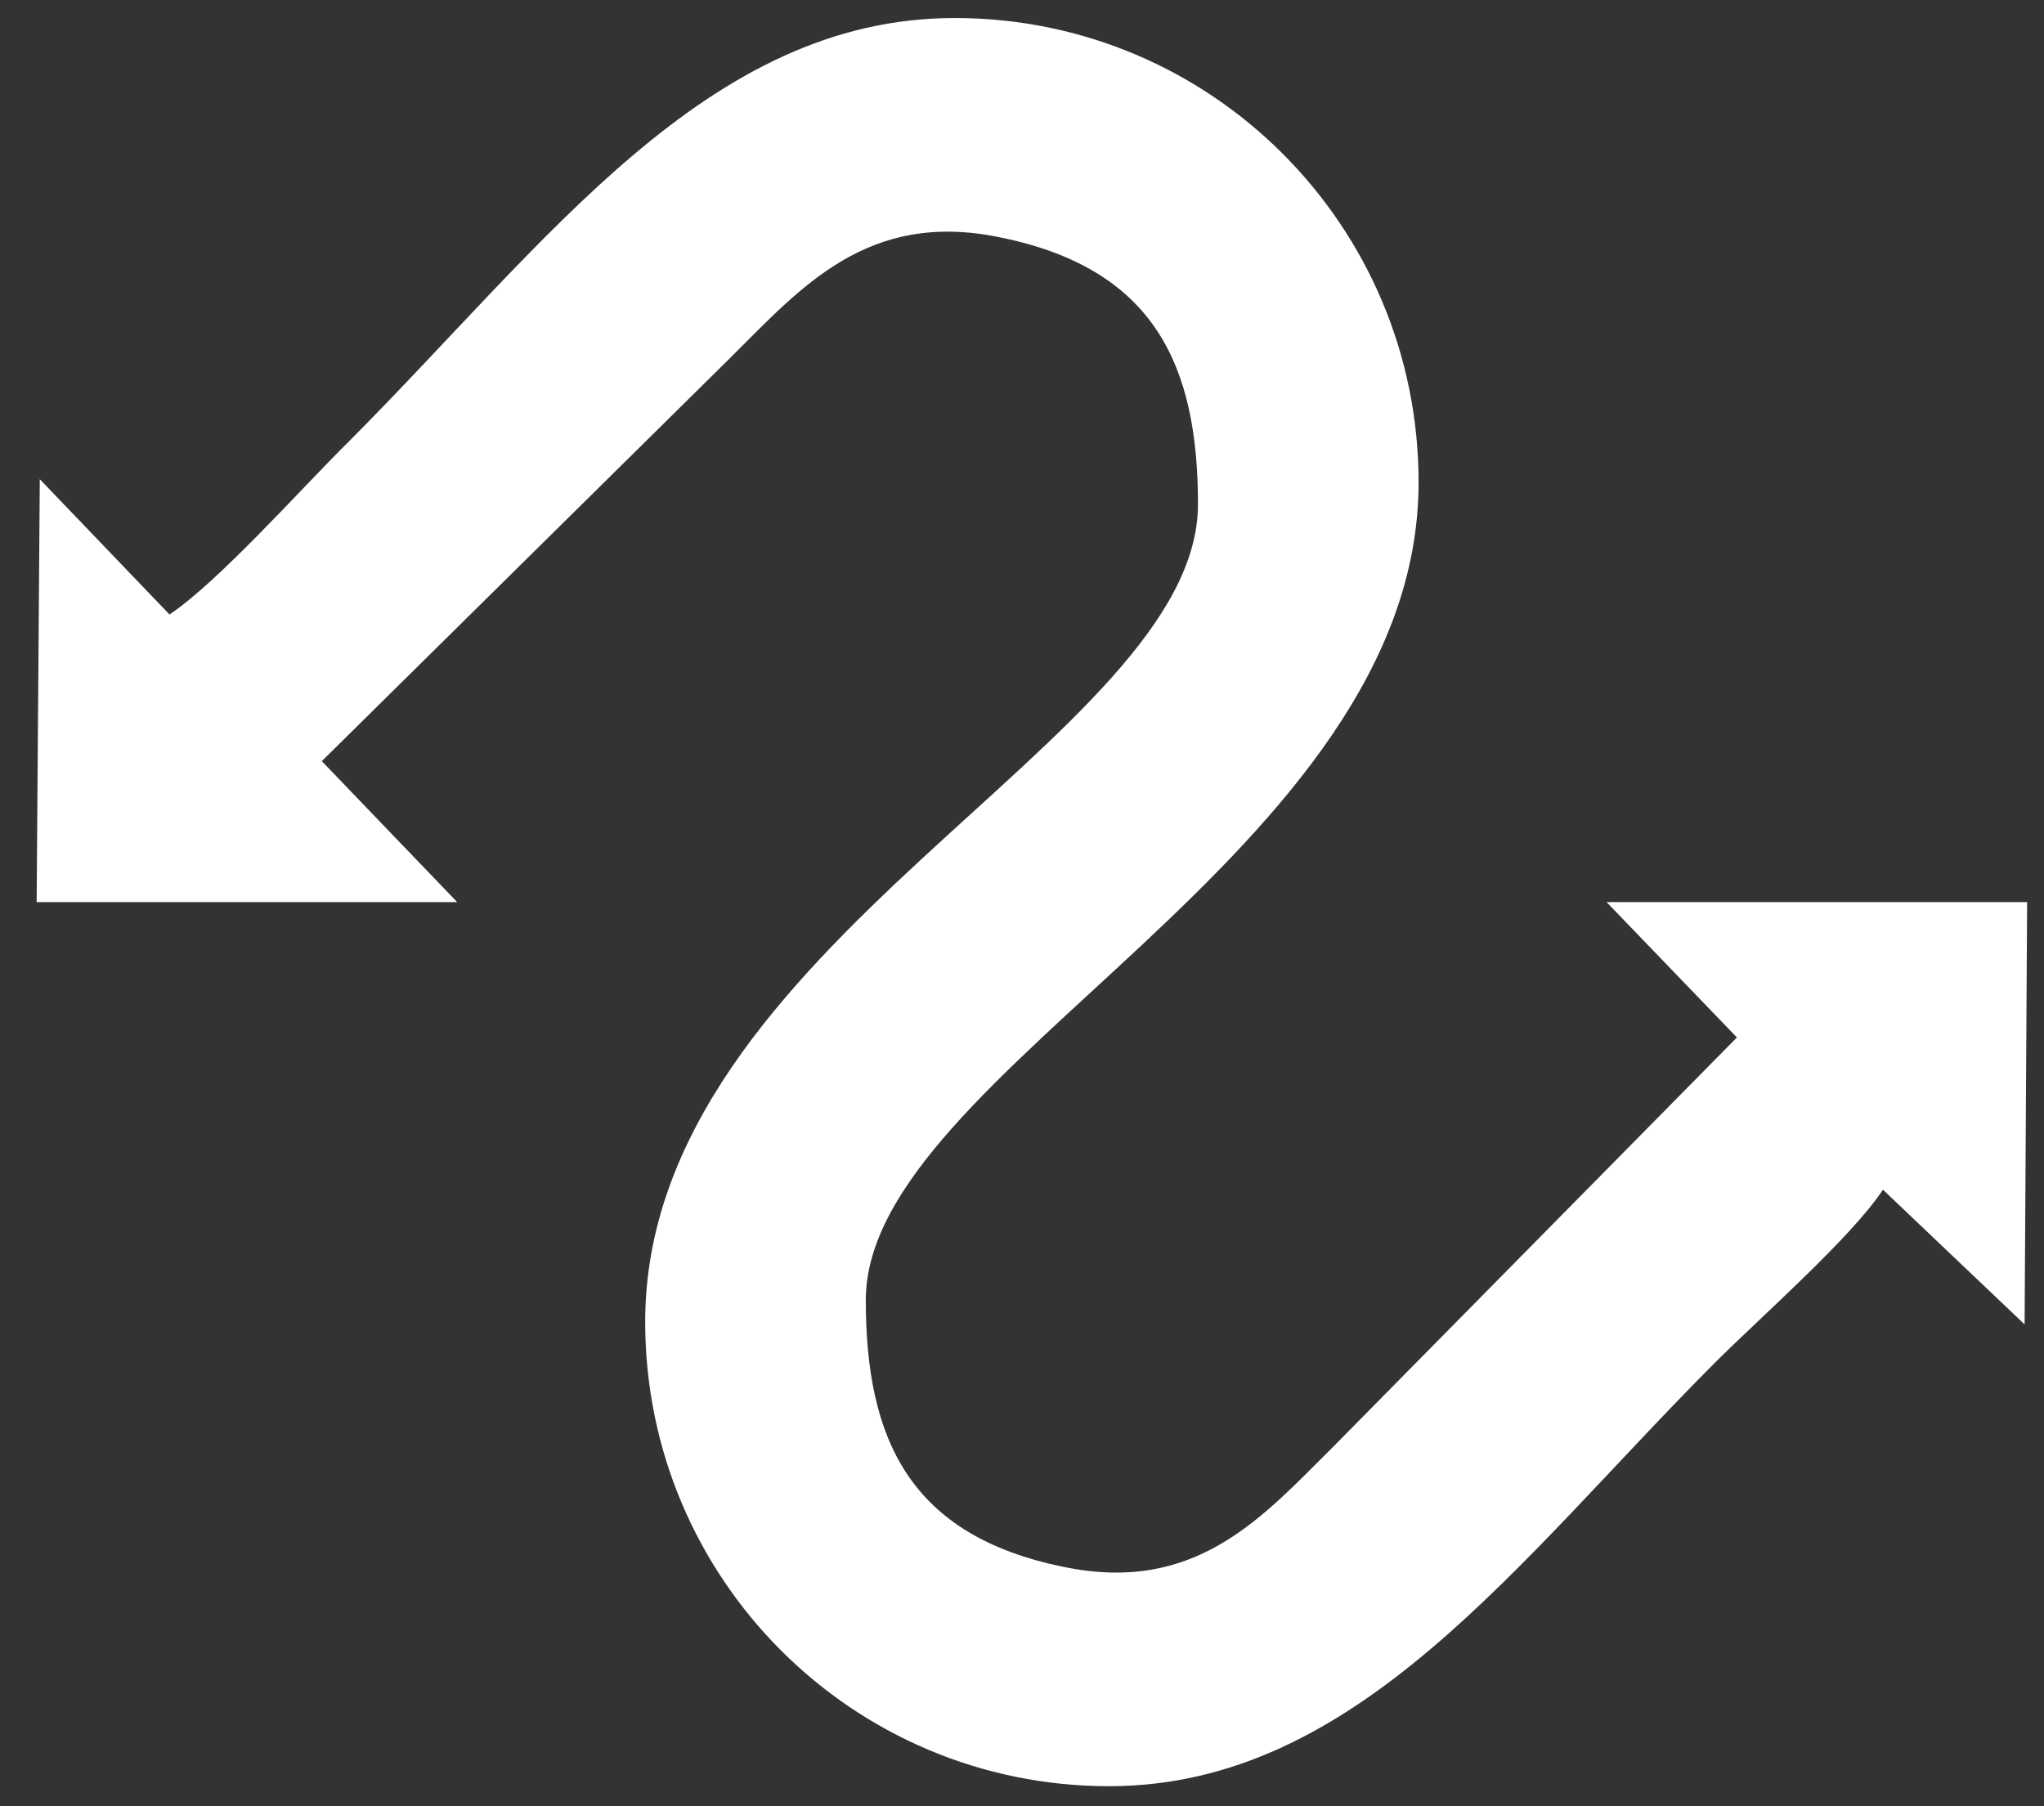 <svg width="43" height="38" viewBox="0 0 43 38" fill="none" xmlns="http://www.w3.org/2000/svg">
<rect x="0" y="0" width="43" height="38" fill="#333333" stroke="none"/>
<path fill-rule="evenodd" clip-rule="evenodd" d="M3.566 12.928L0.837 10.081L0.771 18.979H9.618L6.77 16.013L15.367 7.524C16.843 6.06 18.241 4.413 21.036 4.993C24.292 5.652 25.202 7.695 25.202 10.608C25.202 15.538 13.573 19.849 13.573 27.811C13.573 33.215 17.937 37.578 23.33 37.578C28.551 37.578 31.913 32.846 36.066 28.68C37.055 27.692 38.94 26.044 39.612 25.029L42.592 27.863L42.645 18.979H33.798L36.54 21.826L28.05 30.434C26.573 31.897 25.176 33.545 22.381 32.965C19.124 32.306 18.214 30.262 18.214 27.349C18.214 22.538 29.843 17.964 29.843 10.147C29.843 4.742 25.479 0.379 20.086 0.379C14.865 0.379 11.503 5.111 7.35 9.277C6.335 10.279 4.608 12.229 3.566 12.928Z" fill="white"/>
</svg>
